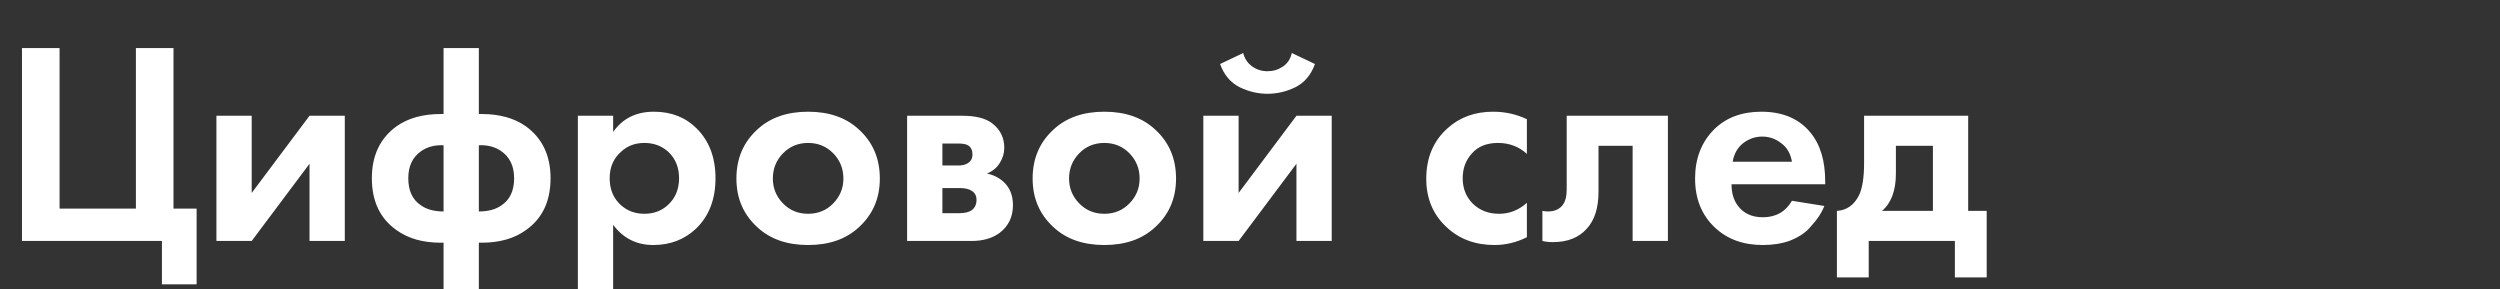 <svg width="415" height="48" viewBox="0 0 415 48" fill="none" xmlns="http://www.w3.org/2000/svg">
<rect x="0" y="0" width="415" height="48" fill="#333333" stroke="none"/>
<g clip-path="url(#clip0_83_82)">
<path d="M3.648 40V7.984H9.888V34.624H22.56V7.984H28.8V34.624H32.64V47.2H26.88V40H3.648ZM35.925 19.216H41.781V32.032L51.381 19.216H57.237V40H51.381V27.184L41.781 40H35.925V19.216ZM73.632 50.992V40.288H73.152C70.208 40.288 67.776 39.6 65.856 38.224C63.104 36.304 61.728 33.424 61.728 29.584C61.728 25.808 63.104 22.928 65.856 20.944C67.776 19.6 70.208 18.928 73.152 18.928H73.632V7.984H79.488V18.928H79.968C82.912 18.928 85.344 19.6 87.264 20.944C90.016 22.928 91.392 25.808 91.392 29.584C91.392 33.424 90.016 36.304 87.264 38.224C85.344 39.6 82.912 40.288 79.968 40.288H79.488V50.992H73.632ZM73.632 35.104V24.112C72.192 24.048 70.96 24.368 69.936 25.072C68.496 26.064 67.776 27.568 67.776 29.584C67.776 31.664 68.48 33.168 69.888 34.096C70.848 34.768 72.096 35.104 73.632 35.104ZM79.488 24.112V35.104C81.024 35.104 82.272 34.768 83.232 34.096C84.64 33.168 85.344 31.664 85.344 29.584C85.344 27.568 84.624 26.064 83.184 25.072C82.16 24.368 80.928 24.048 79.488 24.112ZM101.781 37.312V50.992H95.925V19.216H101.781V21.904C103.349 19.664 105.605 18.544 108.549 18.544C111.429 18.544 113.797 19.472 115.653 21.328C117.733 23.408 118.773 26.16 118.773 29.584C118.773 33.104 117.685 35.904 115.509 37.984C113.589 39.776 111.237 40.672 108.453 40.672C105.669 40.672 103.445 39.552 101.781 37.312ZM106.965 23.728C105.461 23.728 104.197 24.192 103.173 25.12C101.861 26.24 101.205 27.728 101.205 29.584C101.205 31.472 101.845 32.976 103.125 34.096C104.181 35.024 105.461 35.488 106.965 35.488C108.533 35.488 109.845 34.992 110.901 34C112.117 32.88 112.725 31.408 112.725 29.584C112.725 27.792 112.133 26.336 110.949 25.216C109.861 24.224 108.533 23.728 106.965 23.728ZM125.748 21.472C127.86 19.52 130.66 18.544 134.148 18.544C137.636 18.544 140.436 19.52 142.548 21.472C144.884 23.584 146.052 26.304 146.052 29.632C146.052 32.928 144.884 35.632 142.548 37.744C140.436 39.696 137.636 40.672 134.148 40.672C130.66 40.672 127.86 39.696 125.748 37.744C123.412 35.632 122.244 32.928 122.244 29.632C122.244 26.304 123.412 23.584 125.748 21.472ZM129.972 33.76C131.092 34.912 132.484 35.488 134.148 35.488C135.812 35.488 137.204 34.912 138.324 33.76C139.444 32.608 140.004 31.232 140.004 29.632C140.004 28 139.444 26.608 138.324 25.456C137.204 24.304 135.812 23.728 134.148 23.728C132.484 23.728 131.092 24.304 129.972 25.456C128.852 26.608 128.292 28 128.292 29.632C128.292 31.232 128.852 32.608 129.972 33.76ZM150.581 19.216H159.749C161.957 19.216 163.605 19.632 164.693 20.464C166.037 21.488 166.709 22.848 166.709 24.544C166.709 25.44 166.453 26.288 165.941 27.088C165.461 27.856 164.757 28.432 163.829 28.816C164.853 29.008 165.765 29.456 166.565 30.16C167.621 31.12 168.149 32.416 168.149 34.048C168.149 36 167.413 37.536 165.941 38.656C164.725 39.552 163.173 40 161.285 40H150.581V19.216ZM156.437 27.472H159.125C159.733 27.472 160.245 27.344 160.661 27.088C161.173 26.768 161.429 26.288 161.429 25.648C161.429 24.976 161.205 24.48 160.757 24.16C160.437 23.936 159.861 23.824 159.029 23.824H156.437V27.472ZM156.437 35.392H159.173C160.165 35.392 160.885 35.216 161.333 34.864C161.845 34.48 162.101 33.92 162.101 33.184C162.101 32.512 161.845 32.016 161.333 31.696C160.885 31.376 160.213 31.216 159.317 31.216H156.437V35.392ZM174.92 21.472C177.032 19.52 179.832 18.544 183.32 18.544C186.808 18.544 189.608 19.52 191.72 21.472C194.056 23.584 195.224 26.304 195.224 29.632C195.224 32.928 194.056 35.632 191.72 37.744C189.608 39.696 186.808 40.672 183.32 40.672C179.832 40.672 177.032 39.696 174.92 37.744C172.584 35.632 171.416 32.928 171.416 29.632C171.416 26.304 172.584 23.584 174.92 21.472ZM179.144 33.76C180.264 34.912 181.656 35.488 183.32 35.488C184.984 35.488 186.376 34.912 187.496 33.76C188.616 32.608 189.176 31.232 189.176 29.632C189.176 28 188.616 26.608 187.496 25.456C186.376 24.304 184.984 23.728 183.32 23.728C181.656 23.728 180.264 24.304 179.144 25.456C178.024 26.608 177.464 28 177.464 29.632C177.464 31.232 178.024 32.608 179.144 33.76ZM199.753 19.216H205.609V32.032L215.209 19.216H221.065V40H215.209V27.184L205.609 40H199.753V19.216ZM214.441 8.8L218.281 10.624C217.641 12.416 216.569 13.696 215.065 14.464C213.561 15.2 212.009 15.568 210.409 15.568C208.809 15.568 207.257 15.2 205.753 14.464C204.249 13.696 203.177 12.416 202.537 10.624L206.377 8.8C206.569 9.664 207.033 10.384 207.769 10.96C208.537 11.536 209.417 11.824 210.409 11.824C211.337 11.824 212.185 11.568 212.953 11.056C213.721 10.544 214.217 9.792 214.441 8.8ZM253.463 19.792V25.552C252.151 24.336 250.551 23.728 248.663 23.728C246.807 23.728 245.367 24.304 244.343 25.456C243.319 26.576 242.807 27.952 242.807 29.584C242.807 31.28 243.367 32.688 244.487 33.808C245.639 34.928 247.095 35.488 248.855 35.488C250.583 35.488 252.119 34.88 253.463 33.664V39.376C251.735 40.24 249.943 40.672 248.087 40.672C244.855 40.672 242.183 39.664 240.071 37.648C237.863 35.568 236.759 32.912 236.759 29.68C236.759 26.16 237.959 23.344 240.359 21.232C242.375 19.44 244.871 18.544 247.847 18.544C249.863 18.544 251.735 18.96 253.463 19.792ZM276.872 19.216V40H271.016V24.208H265.352V31.84C265.352 34.528 264.696 36.576 263.384 37.984C262.072 39.456 260.2 40.192 257.768 40.192C257.128 40.192 256.552 40.128 256.04 40V35.008C256.424 35.072 256.728 35.104 256.952 35.104C258.008 35.104 258.808 34.768 259.352 34.096C259.832 33.52 260.072 32.64 260.072 31.456V19.216H276.872ZM297.464 33.328L302.84 34.192C302.616 34.768 302.312 35.344 301.928 35.92C301.576 36.464 301.016 37.152 300.248 37.984C299.48 38.784 298.44 39.44 297.128 39.952C295.816 40.432 294.312 40.672 292.616 40.672C289.352 40.672 286.696 39.696 284.648 37.744C282.472 35.696 281.384 32.992 281.384 29.632C281.384 26.304 282.44 23.584 284.552 21.472C286.536 19.52 289.144 18.544 292.376 18.544C295.896 18.544 298.6 19.68 300.488 21.952C302.152 23.936 302.984 26.656 302.984 30.112V30.592H287.432C287.432 32 287.768 33.168 288.44 34.096C289.4 35.408 290.792 36.064 292.616 36.064C294.792 36.064 296.408 35.152 297.464 33.328ZM287.624 26.848H297.464C297.24 25.504 296.648 24.48 295.688 23.776C294.76 23.04 293.704 22.672 292.52 22.672C291.368 22.672 290.312 23.04 289.352 23.776C288.424 24.512 287.848 25.536 287.624 26.848ZM309.438 19.216H326.718V35.008H329.79V46.048H324.51V40H310.206V46.048H304.926V35.008C306.558 34.912 307.79 34.032 308.622 32.368C309.166 31.184 309.438 29.408 309.438 27.04V19.216ZM320.862 35.008V24.208H314.718V28.816C314.718 31.632 313.95 33.696 312.414 35.008H320.862Z" fill="white"/>
</g>
<defs>
<clipPath id="clip0_83_82">
<rect width="415" height="48" fill="white"/>
</clipPath>
</defs>
</svg>

